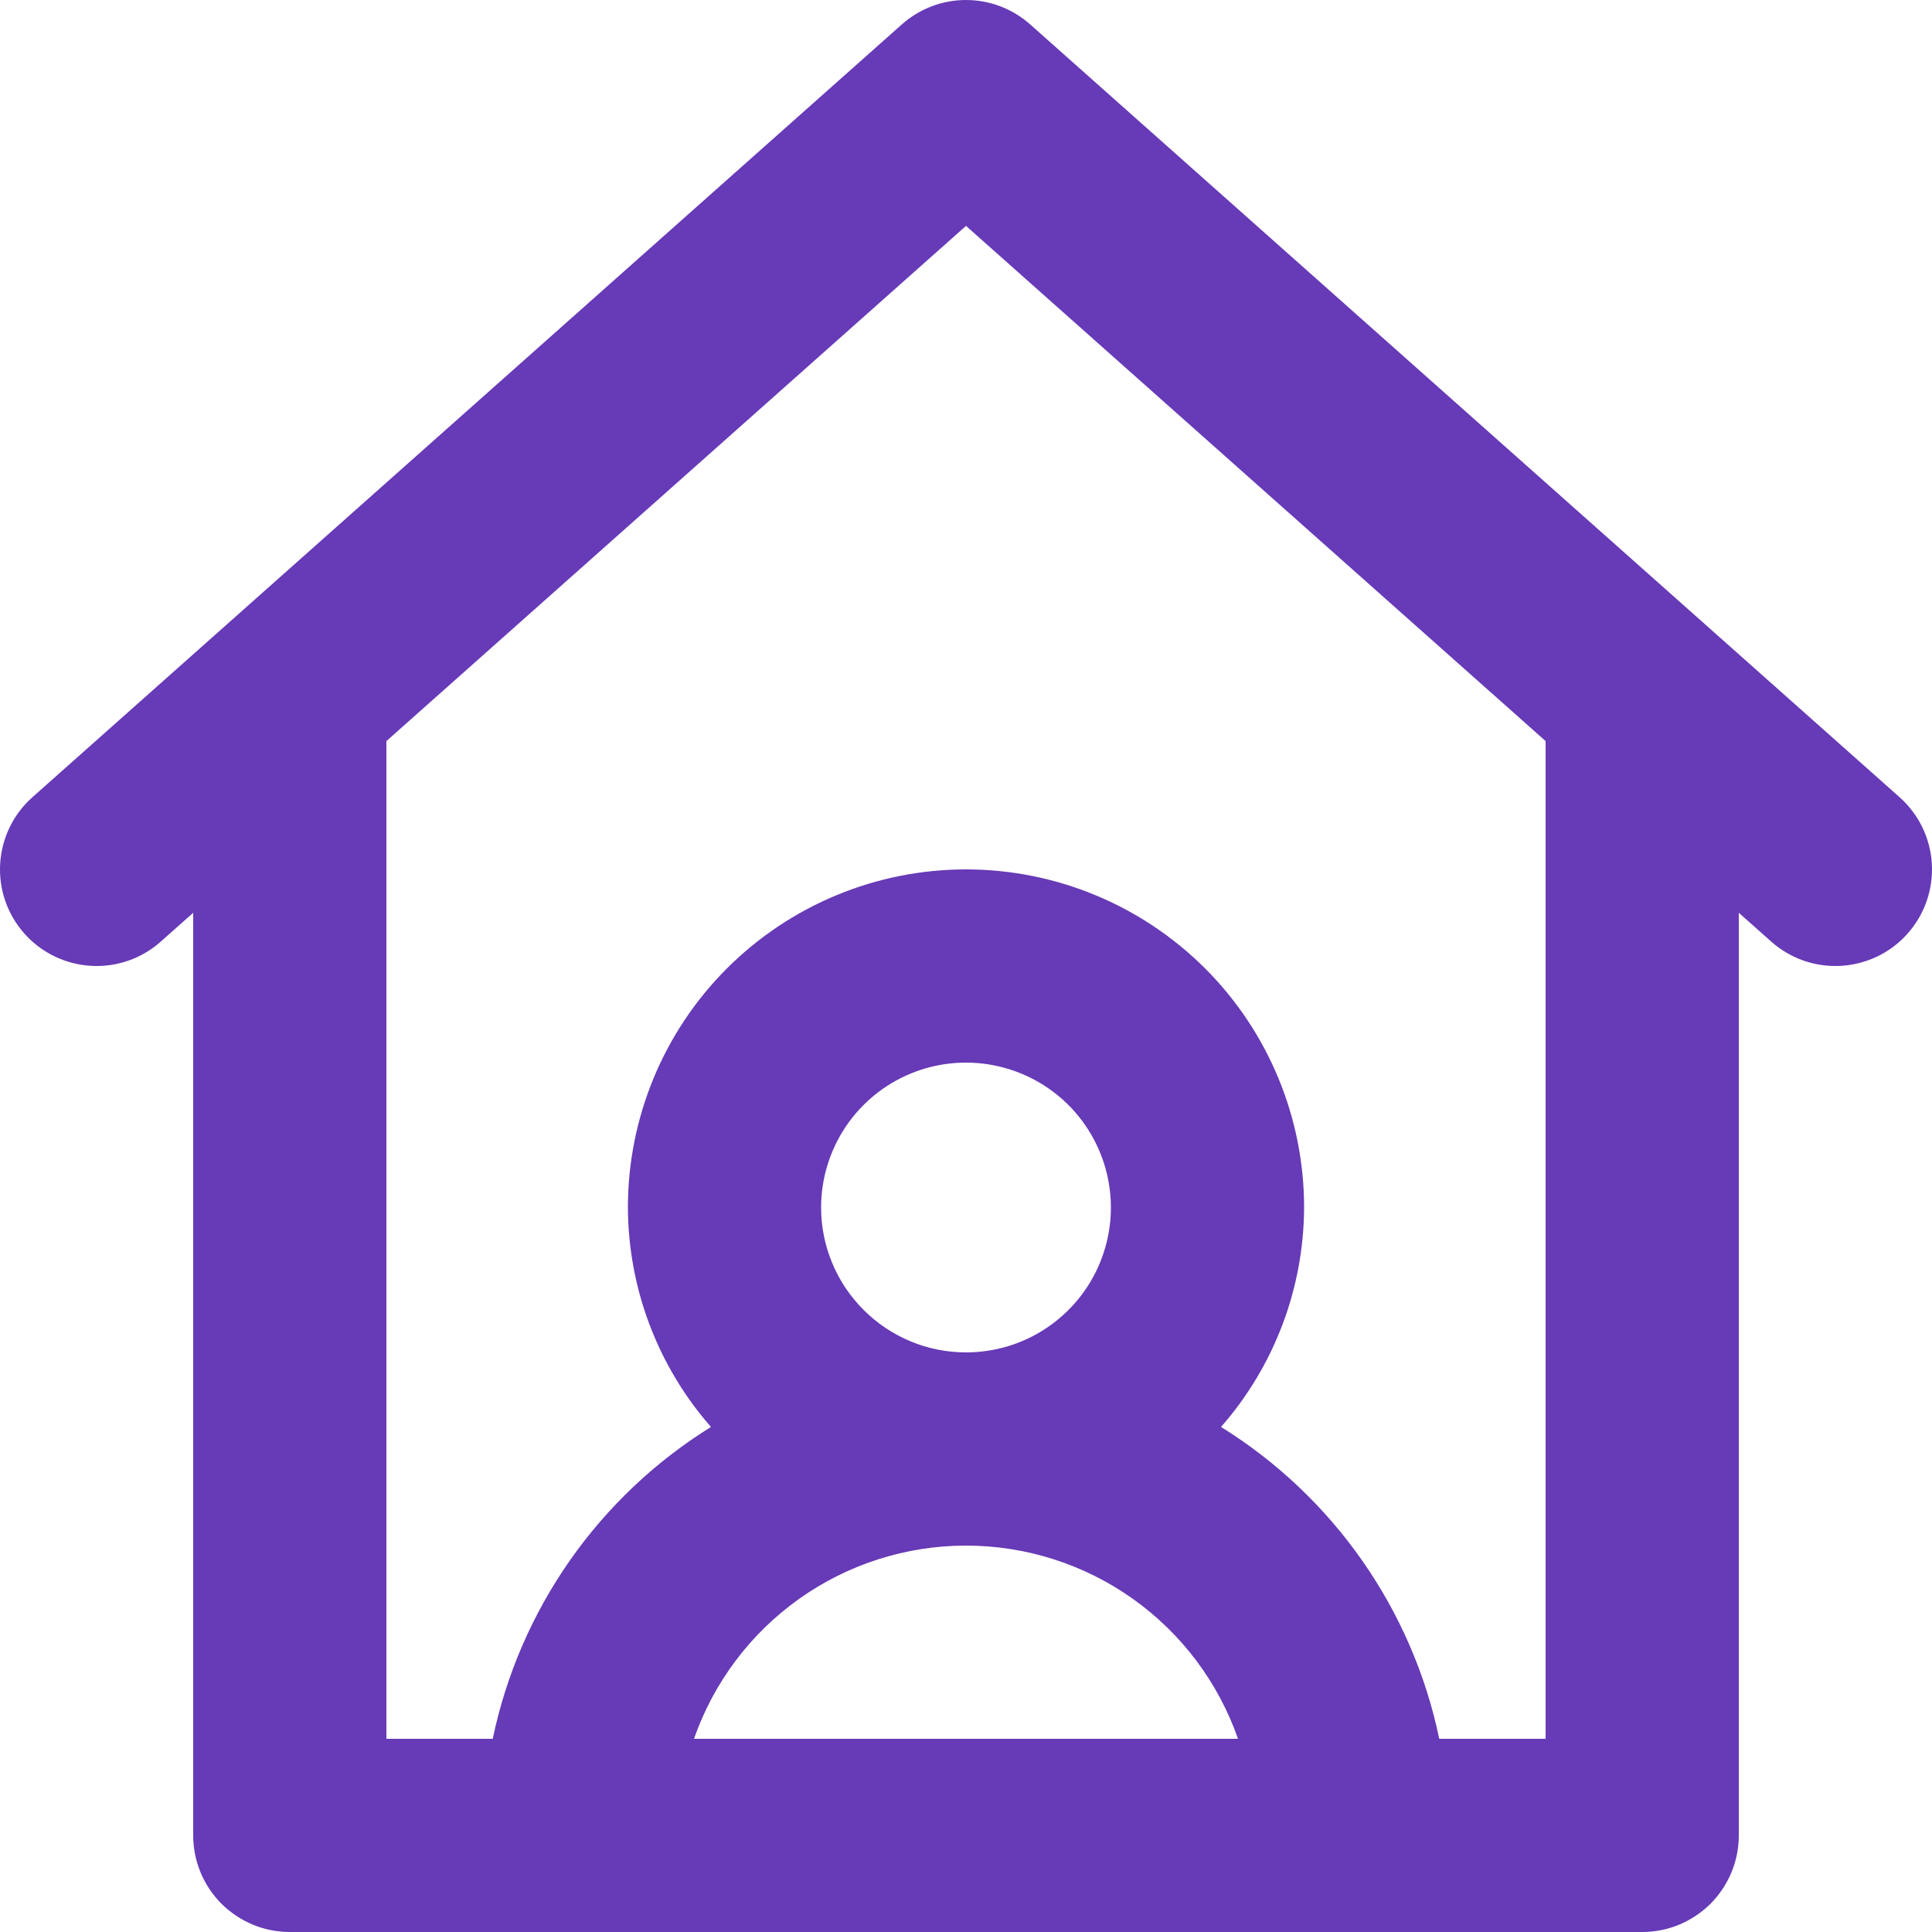 <svg width="24" height="24" viewBox="0 0 24 24" fill="none" xmlns="http://www.w3.org/2000/svg">
<path d="M23.597 9.903L12.797 0.303C12.577 0.108 12.294 0 12 0C11.706 0 11.423 0.108 11.203 0.303L0.403 9.903C0.165 10.114 0.021 10.412 0.002 10.729C-0.017 11.047 0.091 11.359 0.303 11.597C0.514 11.835 0.811 11.979 1.129 11.998C1.447 12.017 1.759 11.909 1.997 11.697L2.4 11.339V22.8C2.4 22.958 2.431 23.114 2.491 23.259C2.551 23.405 2.64 23.537 2.751 23.649C2.863 23.76 2.995 23.848 3.141 23.909C3.286 23.969 3.442 24 3.6 24H20.4C20.558 24 20.714 23.969 20.859 23.909C21.005 23.848 21.137 23.76 21.249 23.649C21.36 23.537 21.448 23.405 21.509 23.259C21.569 23.114 21.6 22.958 21.6 22.8V11.339L22.003 11.697C22.121 11.802 22.258 11.882 22.407 11.934C22.556 11.986 22.714 12.007 22.871 11.998C23.028 11.989 23.182 11.948 23.324 11.88C23.466 11.811 23.593 11.715 23.697 11.597C23.802 11.479 23.882 11.342 23.934 11.193C23.985 11.044 24.007 10.887 23.998 10.729C23.989 10.572 23.948 10.418 23.88 10.276C23.811 10.135 23.715 10.008 23.597 9.903V9.903ZM8.621 21.6C8.866 20.899 9.322 20.291 9.928 19.861C10.533 19.431 11.257 19.2 12 19.2C12.743 19.2 13.467 19.431 14.072 19.861C14.678 20.291 15.134 20.899 15.379 21.6H8.621ZM10.2 15C10.2 14.644 10.306 14.296 10.503 14C10.701 13.704 10.982 13.473 11.311 13.337C11.64 13.201 12.002 13.165 12.351 13.235C12.7 13.304 13.021 13.476 13.273 13.727C13.524 13.979 13.696 14.3 13.765 14.649C13.835 14.998 13.799 15.36 13.663 15.689C13.527 16.018 13.296 16.299 13 16.497C12.704 16.695 12.356 16.8 12 16.8C11.523 16.8 11.065 16.61 10.728 16.272C10.39 15.935 10.2 15.477 10.2 15V15ZM19.2 21.6H17.879C17.713 20.804 17.387 20.051 16.921 19.385C16.455 18.719 15.859 18.155 15.168 17.726C15.83 16.972 16.196 16.003 16.2 15C16.2 13.886 15.758 12.818 14.97 12.03C14.182 11.243 13.114 10.8 12 10.8C10.886 10.8 9.818 11.243 9.03 12.03C8.242 12.818 7.8 13.886 7.8 15C7.804 16.003 8.17 16.972 8.832 17.726C8.141 18.155 7.545 18.719 7.079 19.385C6.613 20.051 6.287 20.804 6.121 21.6H4.8V9.206L12 2.806L19.2 9.206V21.6Z" fill="#673AB7"/>
</svg>
